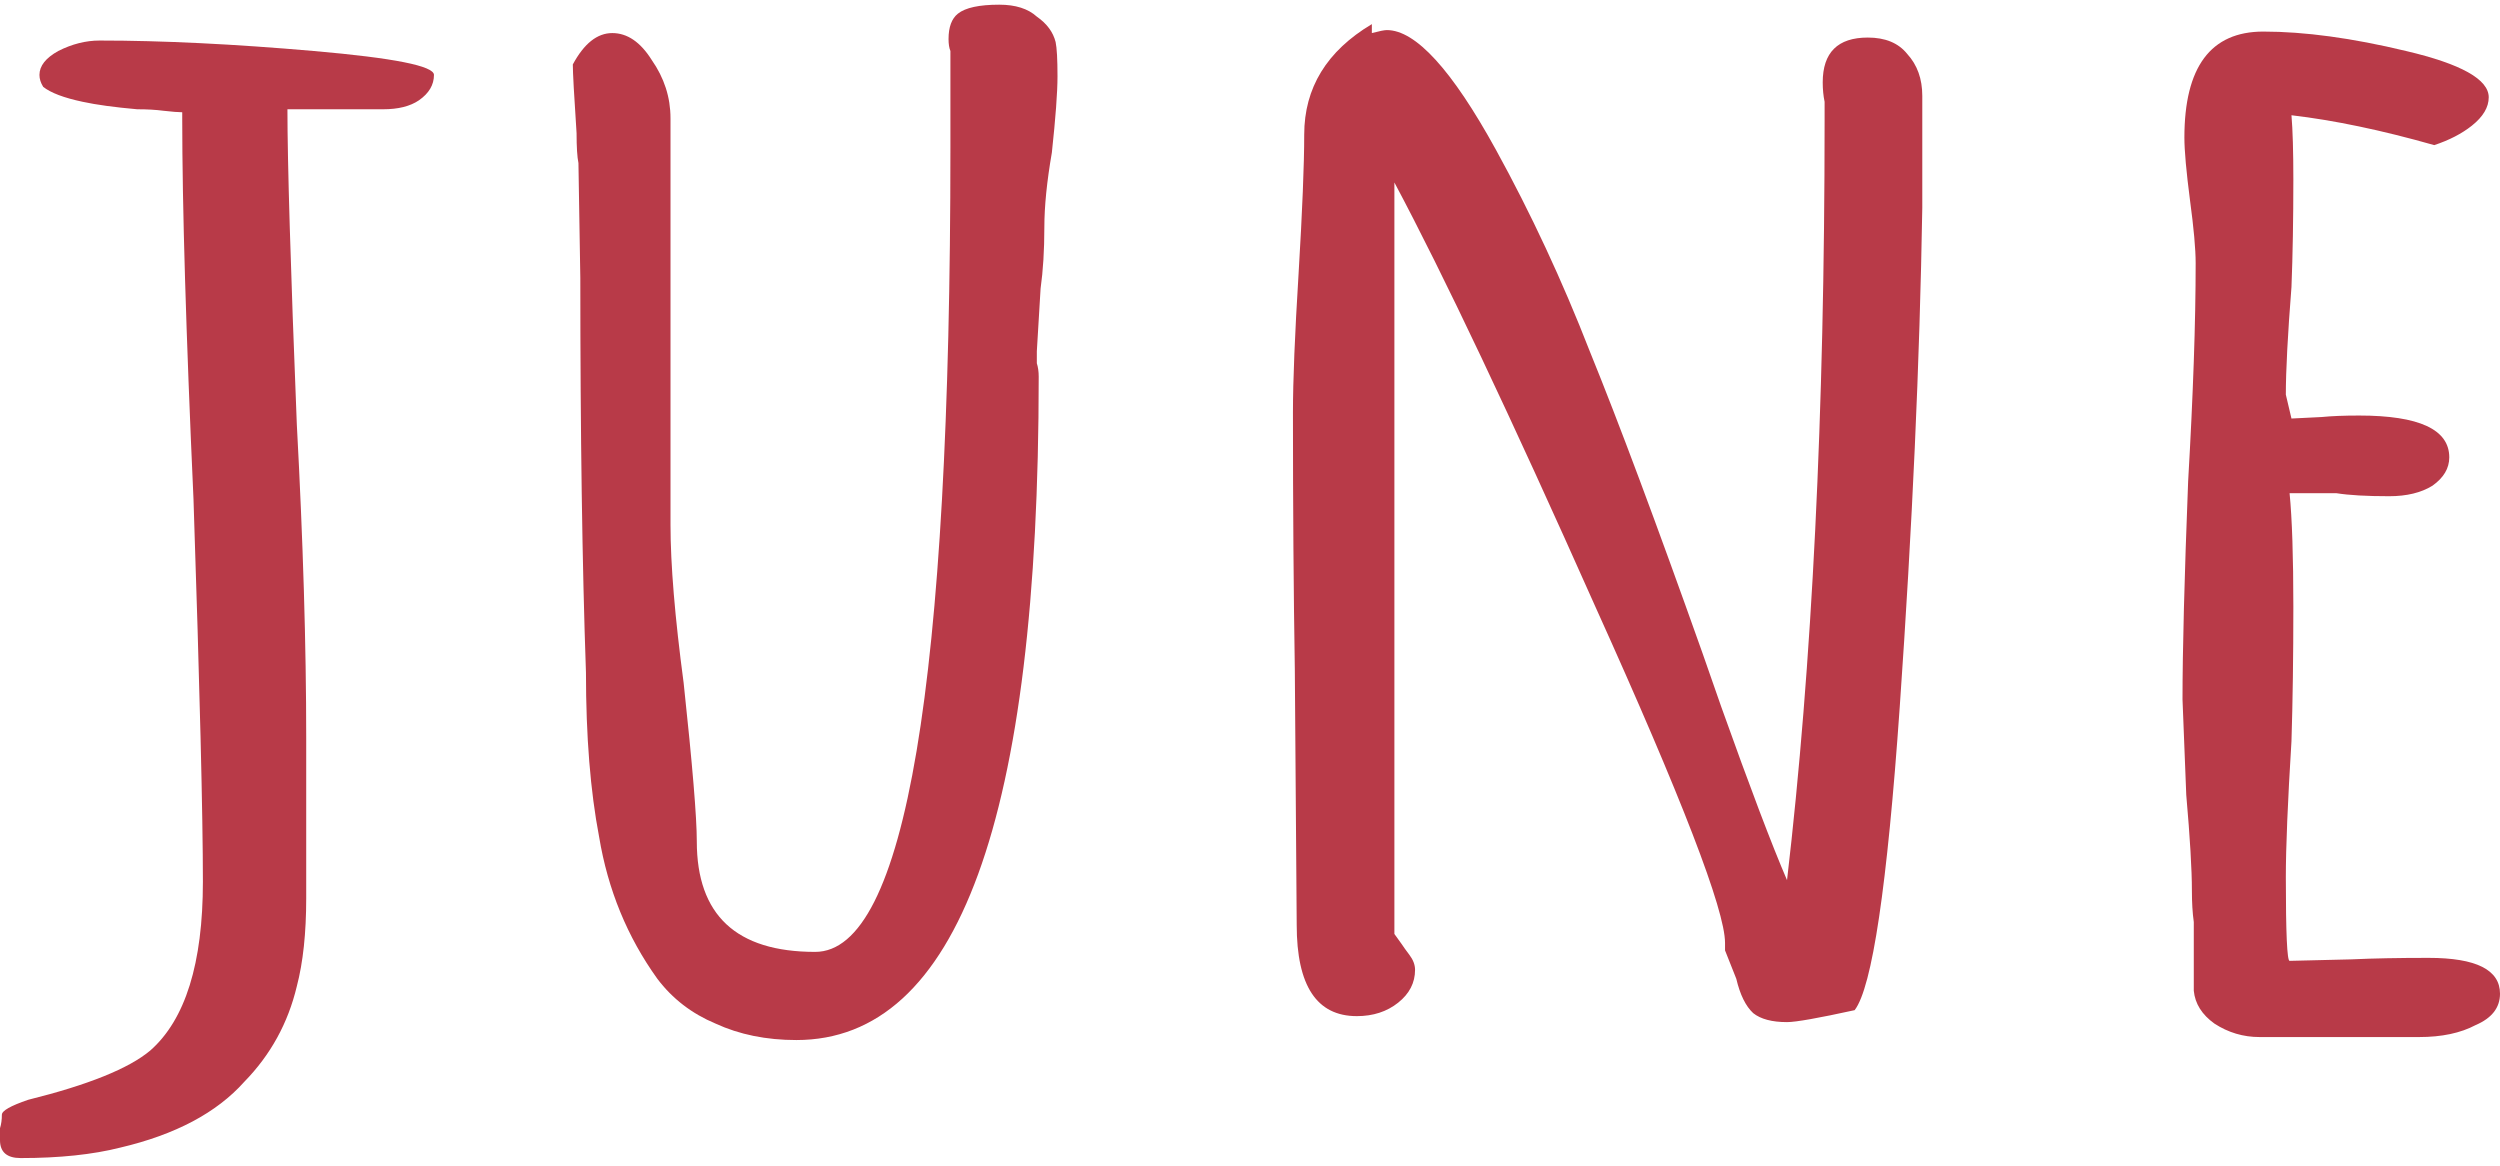 <svg width="296" height="138" viewBox="0 0 296 138" fill="none" xmlns="http://www.w3.org/2000/svg">
<path d="M2.447 137.115C0.816 137.115 0 136.407 0 134.992V133.577C0.148 133.105 0.222 132.575 0.222 131.985C0.222 131.513 1.26 130.924 3.336 130.216C10.454 128.447 15.274 126.501 17.794 124.379C21.947 120.723 24.023 114.06 24.023 104.39C24.023 96.607 23.652 81.512 22.91 59.106C22.021 39.412 21.576 24.376 21.576 13.999V13.291C21.131 13.291 20.39 13.232 19.352 13.114C18.462 12.996 17.424 12.937 16.238 12.937C13.568 12.701 11.418 12.407 9.787 12.053C7.563 11.581 6.006 10.992 5.116 10.284C4.819 9.812 4.671 9.341 4.671 8.869C4.671 7.807 5.412 6.864 6.895 6.039C8.527 5.213 10.158 4.8 11.789 4.8C19.203 4.8 27.656 5.213 37.146 6.039C46.636 6.864 51.382 7.807 51.382 8.869C51.382 10.048 50.788 11.05 49.602 11.876C48.564 12.584 47.155 12.937 45.376 12.937H34.032C34.032 19.188 34.403 31.629 35.144 50.261C35.886 64.059 36.256 76.441 36.256 87.409V106.336C36.256 110.463 35.886 113.942 35.144 116.772C34.106 121.136 32.03 124.909 28.916 128.093C25.654 131.749 20.76 134.344 14.236 135.877C10.973 136.702 7.044 137.115 2.447 137.115Z" fill="#B83A48"/>
<path d="M94.29 123.141C90.731 123.141 87.543 122.492 84.725 121.195C81.908 120.015 79.609 118.247 77.83 115.888C74.271 110.935 71.973 105.333 70.935 99.083C69.897 93.659 69.378 87.173 69.378 79.625C68.933 66.889 68.71 51.323 68.71 32.926L68.488 19.305C68.34 18.598 68.266 17.419 68.266 15.768C67.969 11.286 67.821 8.574 67.821 7.631C69.155 5.154 70.712 3.916 72.492 3.916C74.271 3.916 75.828 4.977 77.163 7.1C78.646 9.223 79.387 11.522 79.387 13.999V62.113C79.387 66.83 79.906 73.08 80.944 80.864C81.982 90.534 82.501 96.784 82.501 99.614C82.501 108.341 87.172 112.704 96.514 112.704C107.191 112.704 112.529 80.981 112.529 17.537V6.039C112.381 5.685 112.307 5.213 112.307 4.623C112.307 3.208 112.678 2.206 113.419 1.616C114.309 0.909 115.94 0.555 118.312 0.555C120.24 0.555 121.723 1.027 122.761 1.97C123.947 2.796 124.689 3.798 124.985 4.977C125.134 5.685 125.208 7.041 125.208 9.046C125.208 10.932 124.985 13.94 124.54 18.067C123.947 21.487 123.651 24.435 123.651 26.912C123.651 29.624 123.502 32.042 123.206 34.164L122.761 41.594V43.009C122.909 43.48 122.983 44.011 122.983 44.601C122.983 96.961 113.419 123.141 94.29 123.141Z" fill="#B83A48"/>
<path d="M211.584 121.018C209.805 121.018 208.47 120.664 207.58 119.956C206.691 119.131 206.023 117.775 205.578 115.888L204.244 112.527V111.643C204.244 107.751 199.128 94.484 188.896 71.842C178.812 49.2 170.879 32.454 165.096 21.605V110.581L165.986 111.819C166.134 112.055 166.43 112.468 166.875 113.058C167.32 113.647 167.543 114.237 167.543 114.827C167.543 116.36 166.875 117.657 165.541 118.718C164.206 119.78 162.575 120.31 160.647 120.31C155.902 120.31 153.53 116.713 153.53 109.52L153.307 79.272C153.159 70.191 153.085 60.049 153.085 48.846C153.085 45.072 153.307 39.589 153.752 32.395C154.197 24.966 154.419 19.482 154.419 15.944C154.419 10.402 157.088 6.039 162.427 2.855V3.916C163.316 3.68 163.91 3.562 164.206 3.562C167.617 3.562 171.917 8.279 177.107 17.713C181.259 25.261 184.966 33.221 188.229 41.594C191.639 49.967 196.088 61.877 201.575 77.326L203.799 83.694C207.21 93.246 209.805 100.086 211.584 104.213C214.55 78.859 216.033 48.905 216.033 14.352V12.053C215.884 11.345 215.81 10.579 215.81 9.753C215.81 6.215 217.59 4.447 221.149 4.447C223.225 4.447 224.782 5.095 225.82 6.392C227.006 7.69 227.599 9.341 227.599 11.345V24.612C227.302 42.773 226.413 62.467 224.93 83.694C223.447 104.921 221.668 116.89 219.591 119.603C215.291 120.546 212.622 121.018 211.584 121.018Z" fill="#B83A48"/>
<path d="M267.529 122.787C265.601 122.787 263.822 122.256 262.191 121.195C260.708 120.133 259.892 118.836 259.744 117.303V109.166C259.595 108.105 259.521 106.867 259.521 105.451C259.521 102.975 259.299 99.201 258.854 94.13L258.409 82.809C258.409 77.031 258.632 68.422 259.076 56.983C259.67 46.724 259.966 38.115 259.966 31.157C259.966 29.506 259.744 27.03 259.299 23.728C258.854 20.308 258.632 17.831 258.632 16.298C258.632 7.925 261.746 3.739 267.974 3.739C272.867 3.739 278.502 4.505 284.878 6.039C291.403 7.572 294.665 9.399 294.665 11.522C294.665 12.701 293.998 13.822 292.664 14.883C291.477 15.826 289.994 16.593 288.215 17.183C281.987 15.414 276.352 14.235 271.31 13.645C271.458 15.414 271.533 17.949 271.533 21.251C271.533 25.968 271.458 30.214 271.31 33.987C270.865 39.648 270.643 43.893 270.643 46.724L271.31 49.554L274.869 49.377C276.055 49.259 277.538 49.2 279.318 49.2C286.435 49.2 289.994 50.851 289.994 54.153C289.994 55.45 289.327 56.571 287.993 57.514C286.658 58.339 284.953 58.752 282.877 58.752C280.207 58.752 278.131 58.634 276.649 58.398H271.088C271.384 61.465 271.533 65.946 271.533 71.842C271.533 77.739 271.458 83.045 271.31 87.762C270.865 94.956 270.643 100.322 270.643 103.859C270.643 110.463 270.791 113.765 271.088 113.765L278.428 113.588C280.949 113.47 283.989 113.412 287.548 113.412C293.183 113.412 296 114.827 296 117.657C296 119.308 295.036 120.546 293.108 121.372C291.329 122.315 289.105 122.787 286.435 122.787H267.529Z" fill="#B83A48"/>
</svg>
